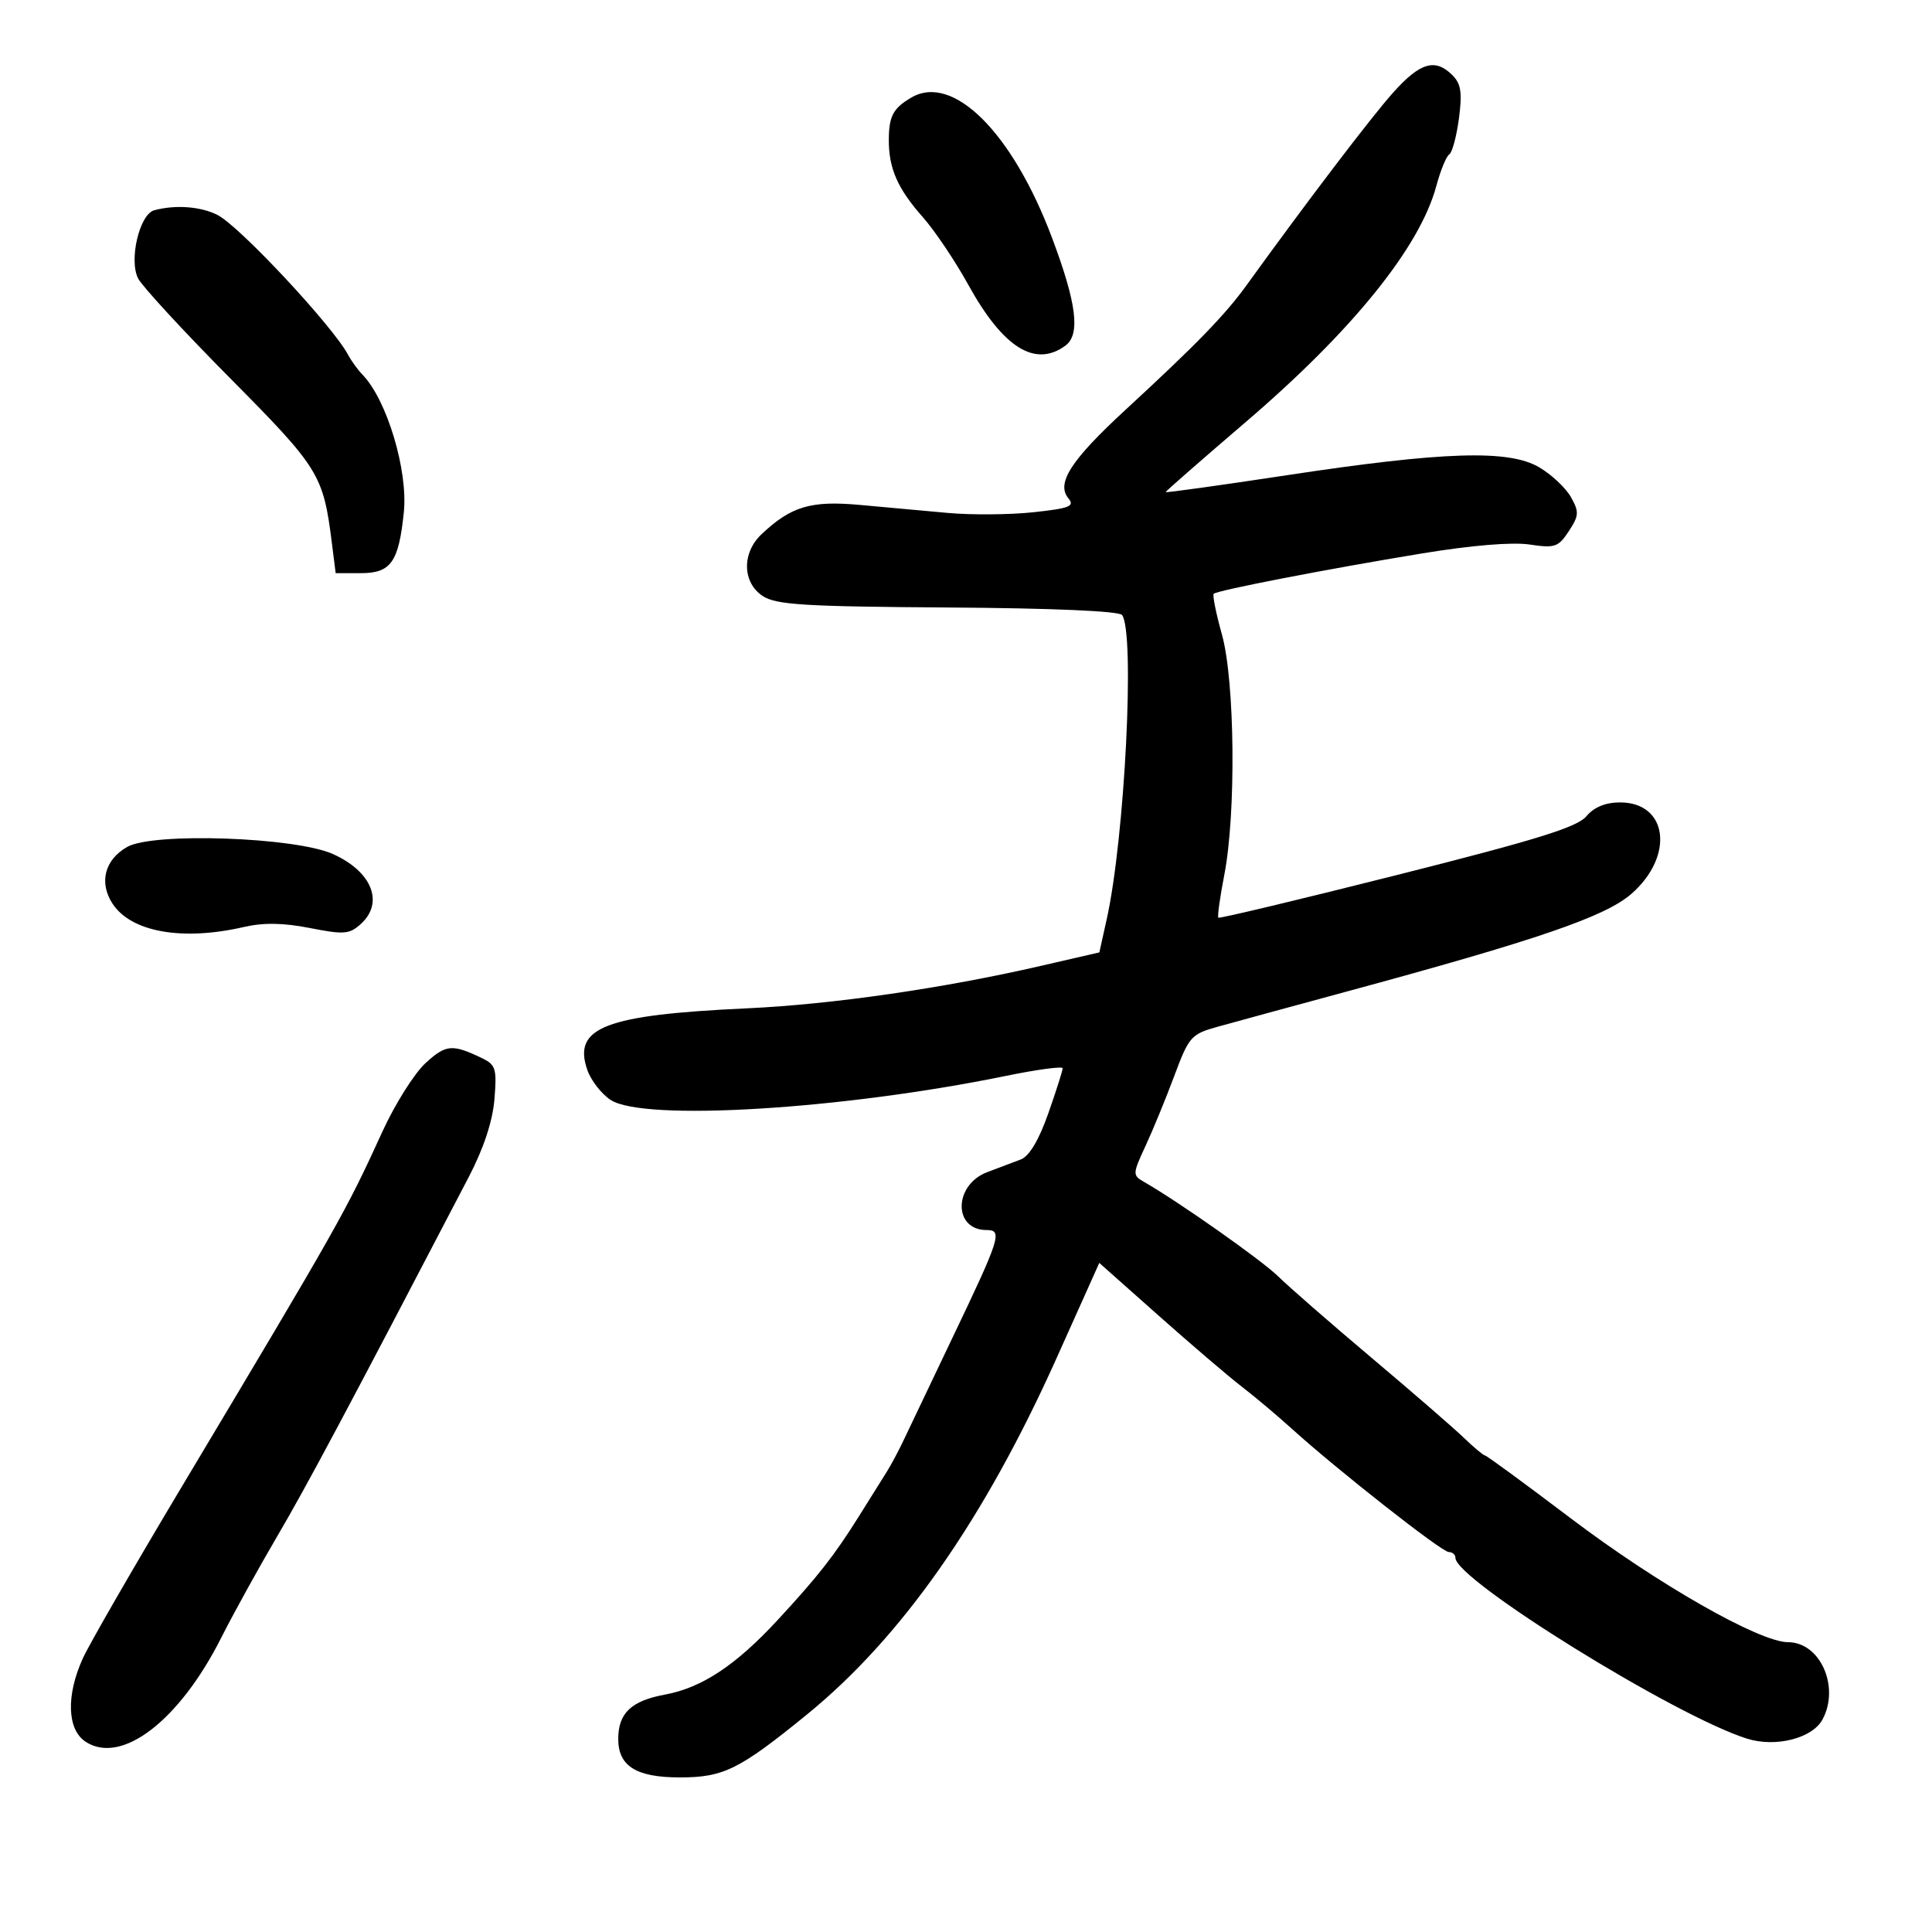 <svg xmlns="http://www.w3.org/2000/svg" width="300" height="300" viewBox="0 0 300 300" version="1.1">
	<path d="M 216.377 14.320 C 213.004 18.078, 203.006 31.212, 193.568 44.284 C 190.234 48.902, 185.826 53.440, 174.792 63.615 C 166.277 71.466, 163.965 75.049, 165.905 77.385 C 166.922 78.611, 166.095 78.938, 160.452 79.542 C 156.793 79.934, 150.807 79.980, 147.150 79.645 C 143.492 79.310, 137.321 78.748, 133.435 78.397 C 125.895 77.715, 122.824 78.636, 118.250 82.954 C 115.164 85.867, 115.259 90.468, 118.448 92.558 C 120.519 93.915, 124.941 94.188, 147.198 94.331 C 163.374 94.435, 173.783 94.885, 174.235 95.500 C 176.263 98.261, 174.662 130.059, 171.859 142.694 L 170.707 147.888 161.603 149.985 C 146.472 153.470, 129.238 155.961, 116.019 156.572 C 93.916 157.593, 88.895 159.532, 91.203 166.152 C 91.769 167.777, 93.401 169.870, 94.829 170.803 C 99.961 174.156, 130.750 172.284, 156.150 167.074 C 161.017 166.076, 165.005 165.538, 165.010 165.879 C 165.016 166.221, 164.012 169.369, 162.781 172.876 C 161.326 177.016, 159.833 179.526, 158.521 180.035 C 157.409 180.465, 155.077 181.347, 153.337 181.994 C 148.077 183.950, 147.962 191, 153.190 191 C 155.719 191, 155.356 192.137, 147.766 208 C 144.477 214.875, 141.152 221.850, 140.378 223.500 C 139.604 225.150, 138.414 227.389, 137.735 228.476 C 137.056 229.562, 135.085 232.712, 133.355 235.476 C 129.554 241.548, 127 244.805, 120.702 251.610 C 114.230 258.604, 108.972 262.079, 103.264 263.134 C 98.011 264.105, 96 266.016, 96 270.036 C 96 274.251, 98.812 276.001, 105.579 275.996 C 112.358 275.992, 114.793 274.786, 125.300 266.230 C 140.012 254.248, 152.828 235.944, 164.098 210.816 L 170.697 196.105 179.925 204.302 C 185.001 208.811, 190.806 213.770, 192.826 215.322 C 194.845 216.875, 198.323 219.800, 200.555 221.822 C 207.607 228.215, 223.878 241, 224.960 241 C 225.532 241, 226 241.409, 226 241.908 C 226 245.310, 260.061 266.433, 271.250 269.970 C 275.720 271.383, 281.430 269.934, 283.008 266.986 C 285.721 261.915, 282.632 255, 277.652 255 C 273.220 255, 257.397 245.978, 243.889 235.750 C 236.806 230.387, 230.819 226, 230.583 226 C 230.347 226, 228.868 224.762, 227.296 223.250 C 225.725 221.737, 219.277 216.150, 212.969 210.833 C 206.661 205.516, 200.150 199.840, 198.500 198.219 C 195.912 195.677, 182.984 186.574, 177.565 183.478 C 175.861 182.504, 175.875 182.243, 177.859 177.978 C 179.005 175.515, 181.022 170.607, 182.341 167.070 C 184.623 160.947, 184.947 160.582, 189.119 159.419 C 191.529 158.748, 200.475 156.309, 209 153.999 C 238.826 145.918, 249.294 142.326, 253.337 138.785 C 260.029 132.924, 258.989 124.600, 251.566 124.600 C 249.291 124.600, 247.534 125.323, 246.322 126.758 C 244.892 128.451, 238.585 130.407, 217 135.851 C 201.875 139.666, 189.359 142.657, 189.187 142.498 C 189.015 142.338, 189.429 139.348, 190.108 135.854 C 191.957 126.329, 191.756 105.755, 189.744 98.543 C 188.829 95.266, 188.254 92.413, 188.464 92.202 C 188.997 91.670, 206.084 88.360, 220.833 85.932 C 228.442 84.680, 234.825 84.151, 237.495 84.551 C 241.438 85.143, 241.981 84.959, 243.602 82.485 C 245.192 80.058, 245.227 79.495, 243.930 77.185 C 243.132 75.763, 240.909 73.678, 238.990 72.552 C 234.267 69.780, 224.161 70.102, 199.750 73.803 C 189.438 75.367, 181 76.541, 181 76.413 C 181 76.285, 186.590 71.395, 193.422 65.547 C 210.008 51.350, 220.474 38.392, 223.027 28.891 C 223.676 26.476, 224.581 24.267, 225.038 23.981 C 225.496 23.696, 226.171 21.188, 226.540 18.408 C 227.074 14.385, 226.869 13.012, 225.534 11.677 C 222.870 9.013, 220.536 9.686, 216.377 14.320 M 141.500 15.154 C 138.691 16.805, 138.033 18.037, 138.015 21.685 C 137.994 26.140, 139.374 29.289, 143.278 33.698 C 145.130 35.789, 148.307 40.510, 150.338 44.189 C 155.754 54.002, 160.717 57.121, 165.431 53.674 C 167.792 51.947, 167.195 47.129, 163.353 36.912 C 157.199 20.546, 147.967 11.354, 141.500 15.154 M 23.947 32.651 C 21.658 33.270, 19.979 40.406, 21.454 43.249 C 22.099 44.492, 28.546 51.481, 35.781 58.779 C 49.560 72.679, 50.194 73.705, 51.524 84.250 L 52.123 89 56.026 89 C 60.703 89, 61.907 87.297, 62.706 79.558 C 63.377 73.060, 60.073 62.061, 56.281 58.172 C 55.569 57.442, 54.563 56.052, 54.044 55.083 C 51.650 50.608, 37.253 35.182, 33.810 33.402 C 31.213 32.059, 27.256 31.758, 23.947 32.651 M 19.763 131.503 C 16.255 133.486, 15.333 137.053, 17.481 140.331 C 20.366 144.734, 28.320 146.145, 37.857 143.946 C 40.916 143.241, 43.978 143.289, 48.130 144.105 C 53.410 145.144, 54.257 145.077, 56.023 143.480 C 59.684 140.166, 57.762 135.337, 51.699 132.615 C 45.840 129.986, 23.806 129.218, 19.763 131.503 M 66.093 165.062 C 64.348 166.656, 61.324 171.456, 59.372 175.730 C 53.687 188.180, 52.729 189.876, 28.141 231 C 20.742 243.375, 13.868 255.300, 12.866 257.500 C 10.244 263.256, 10.418 268.573, 13.290 270.454 C 18.858 274.102, 27.832 267.228, 34.341 254.329 C 36.237 250.573, 40.168 243.450, 43.077 238.500 C 47.611 230.786, 54.104 218.605, 72.808 182.725 C 75.102 178.324, 76.492 174.110, 76.775 170.700 C 77.168 165.961, 76.981 165.340, 74.855 164.316 C 70.231 162.088, 69.258 162.171, 66.093 165.062" stroke="none" fill="black" fill-rule="evenodd"/>
</svg>